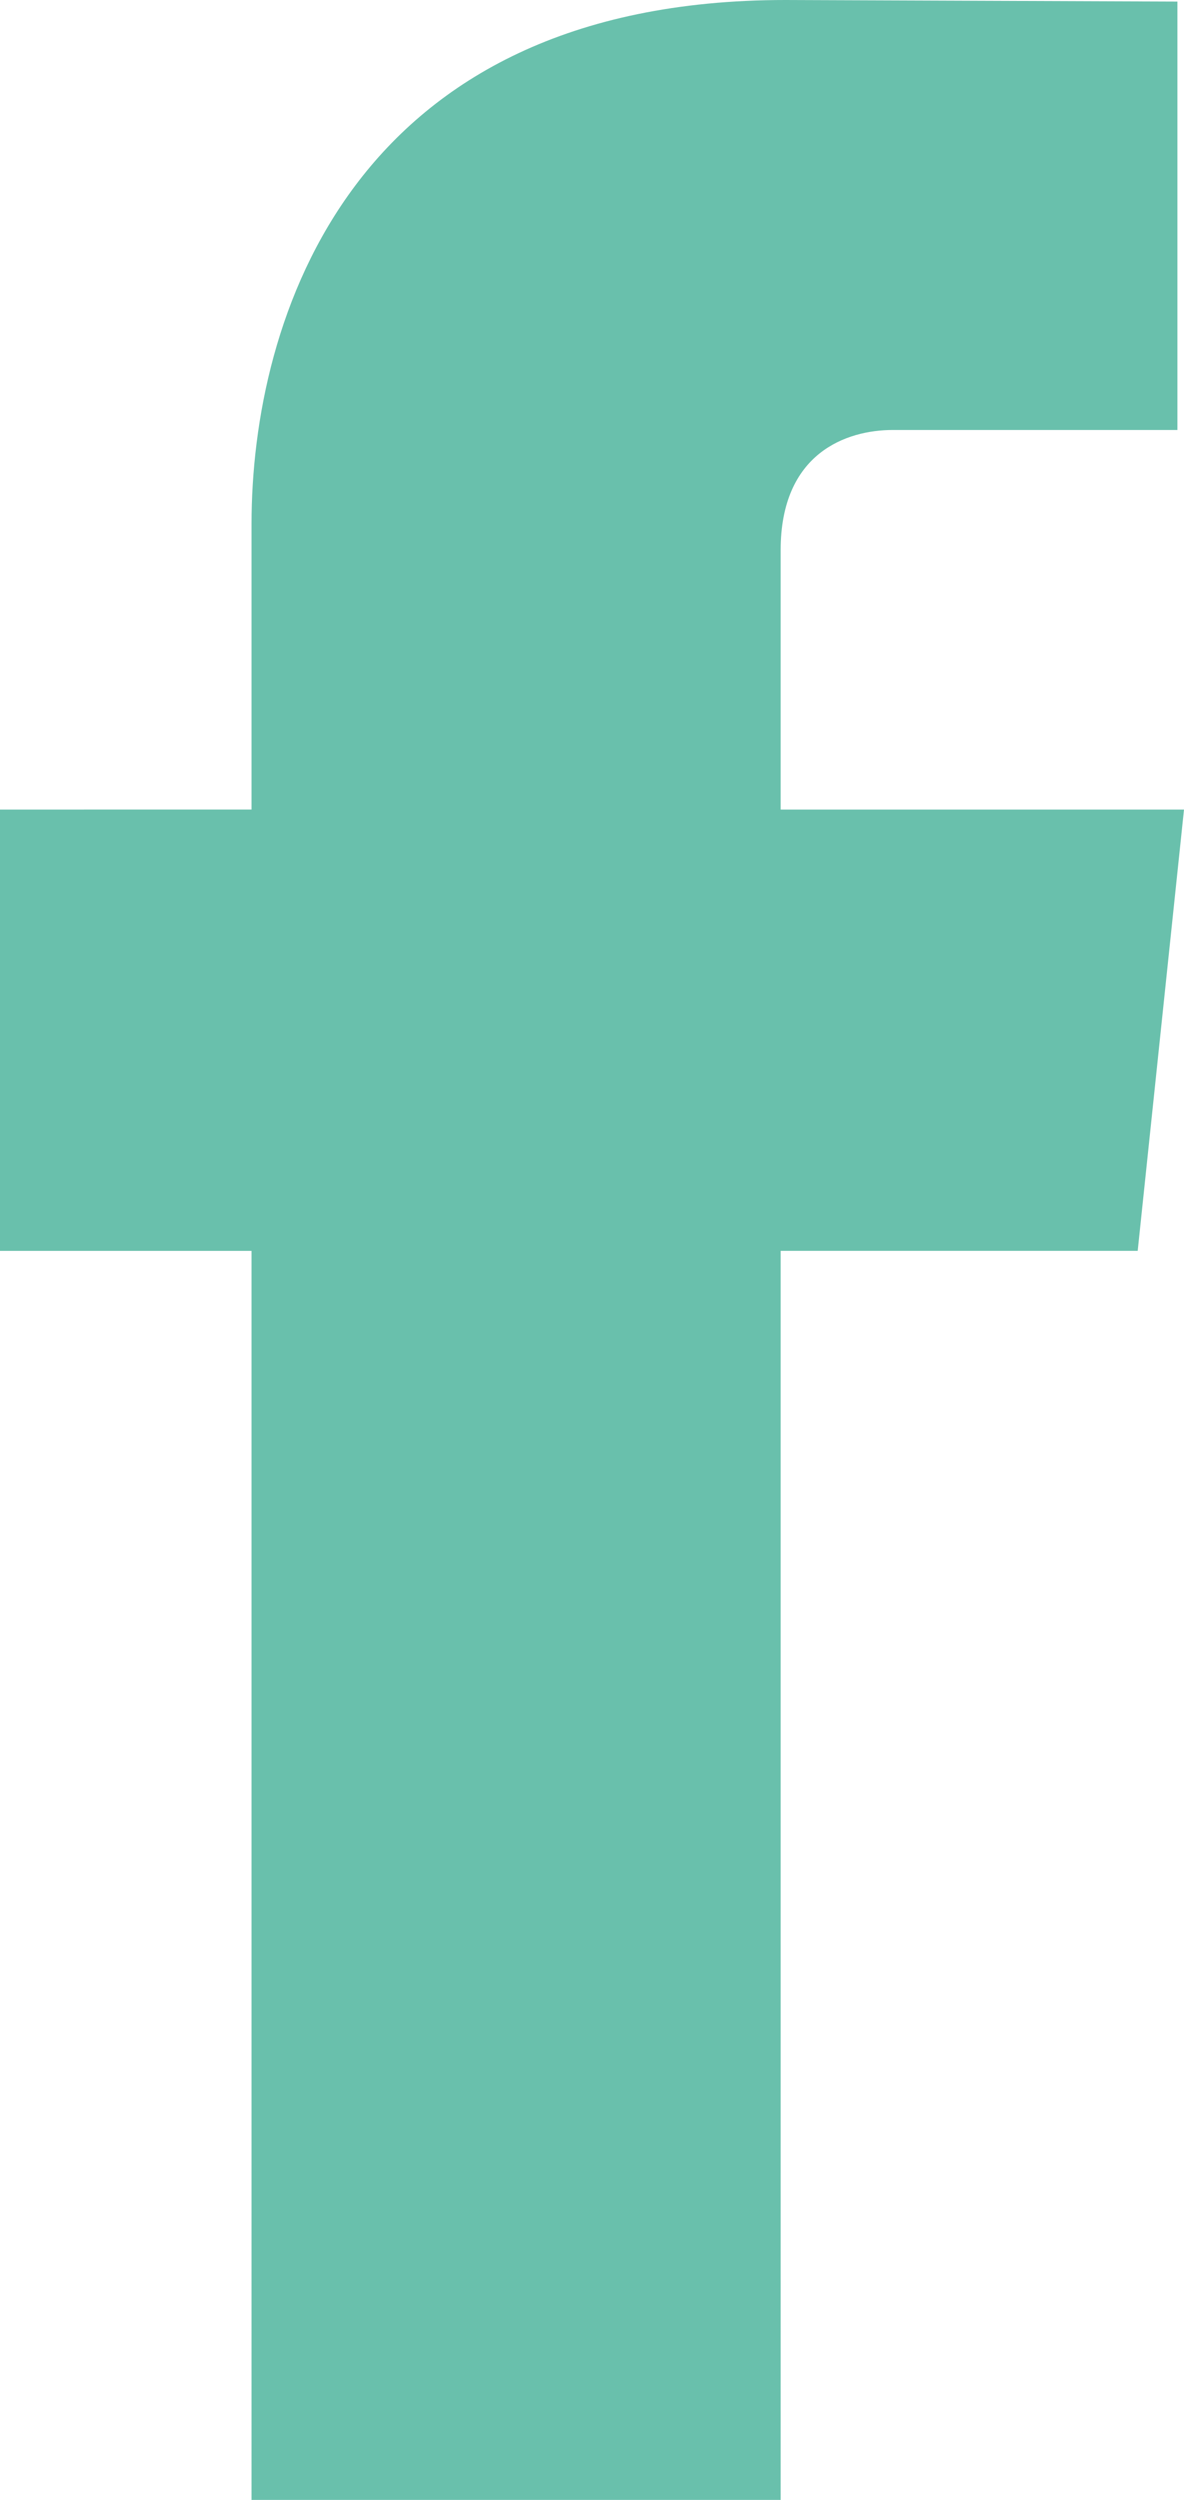 <svg width="9" height="19" fill="none" xmlns="http://www.w3.org/2000/svg"><path fill-rule="evenodd" clip-rule="evenodd" d="M6.787 3.268H8.95V.012L5.971 0C2.664 0 1.912 2.431 1.912 3.982v2.171H0v3.354h1.912V19h4.022V9.507h2.714L9 6.153H5.934V4.182c0-.74.501-.914.853-.914z" fill="#69C0AC"/></svg>